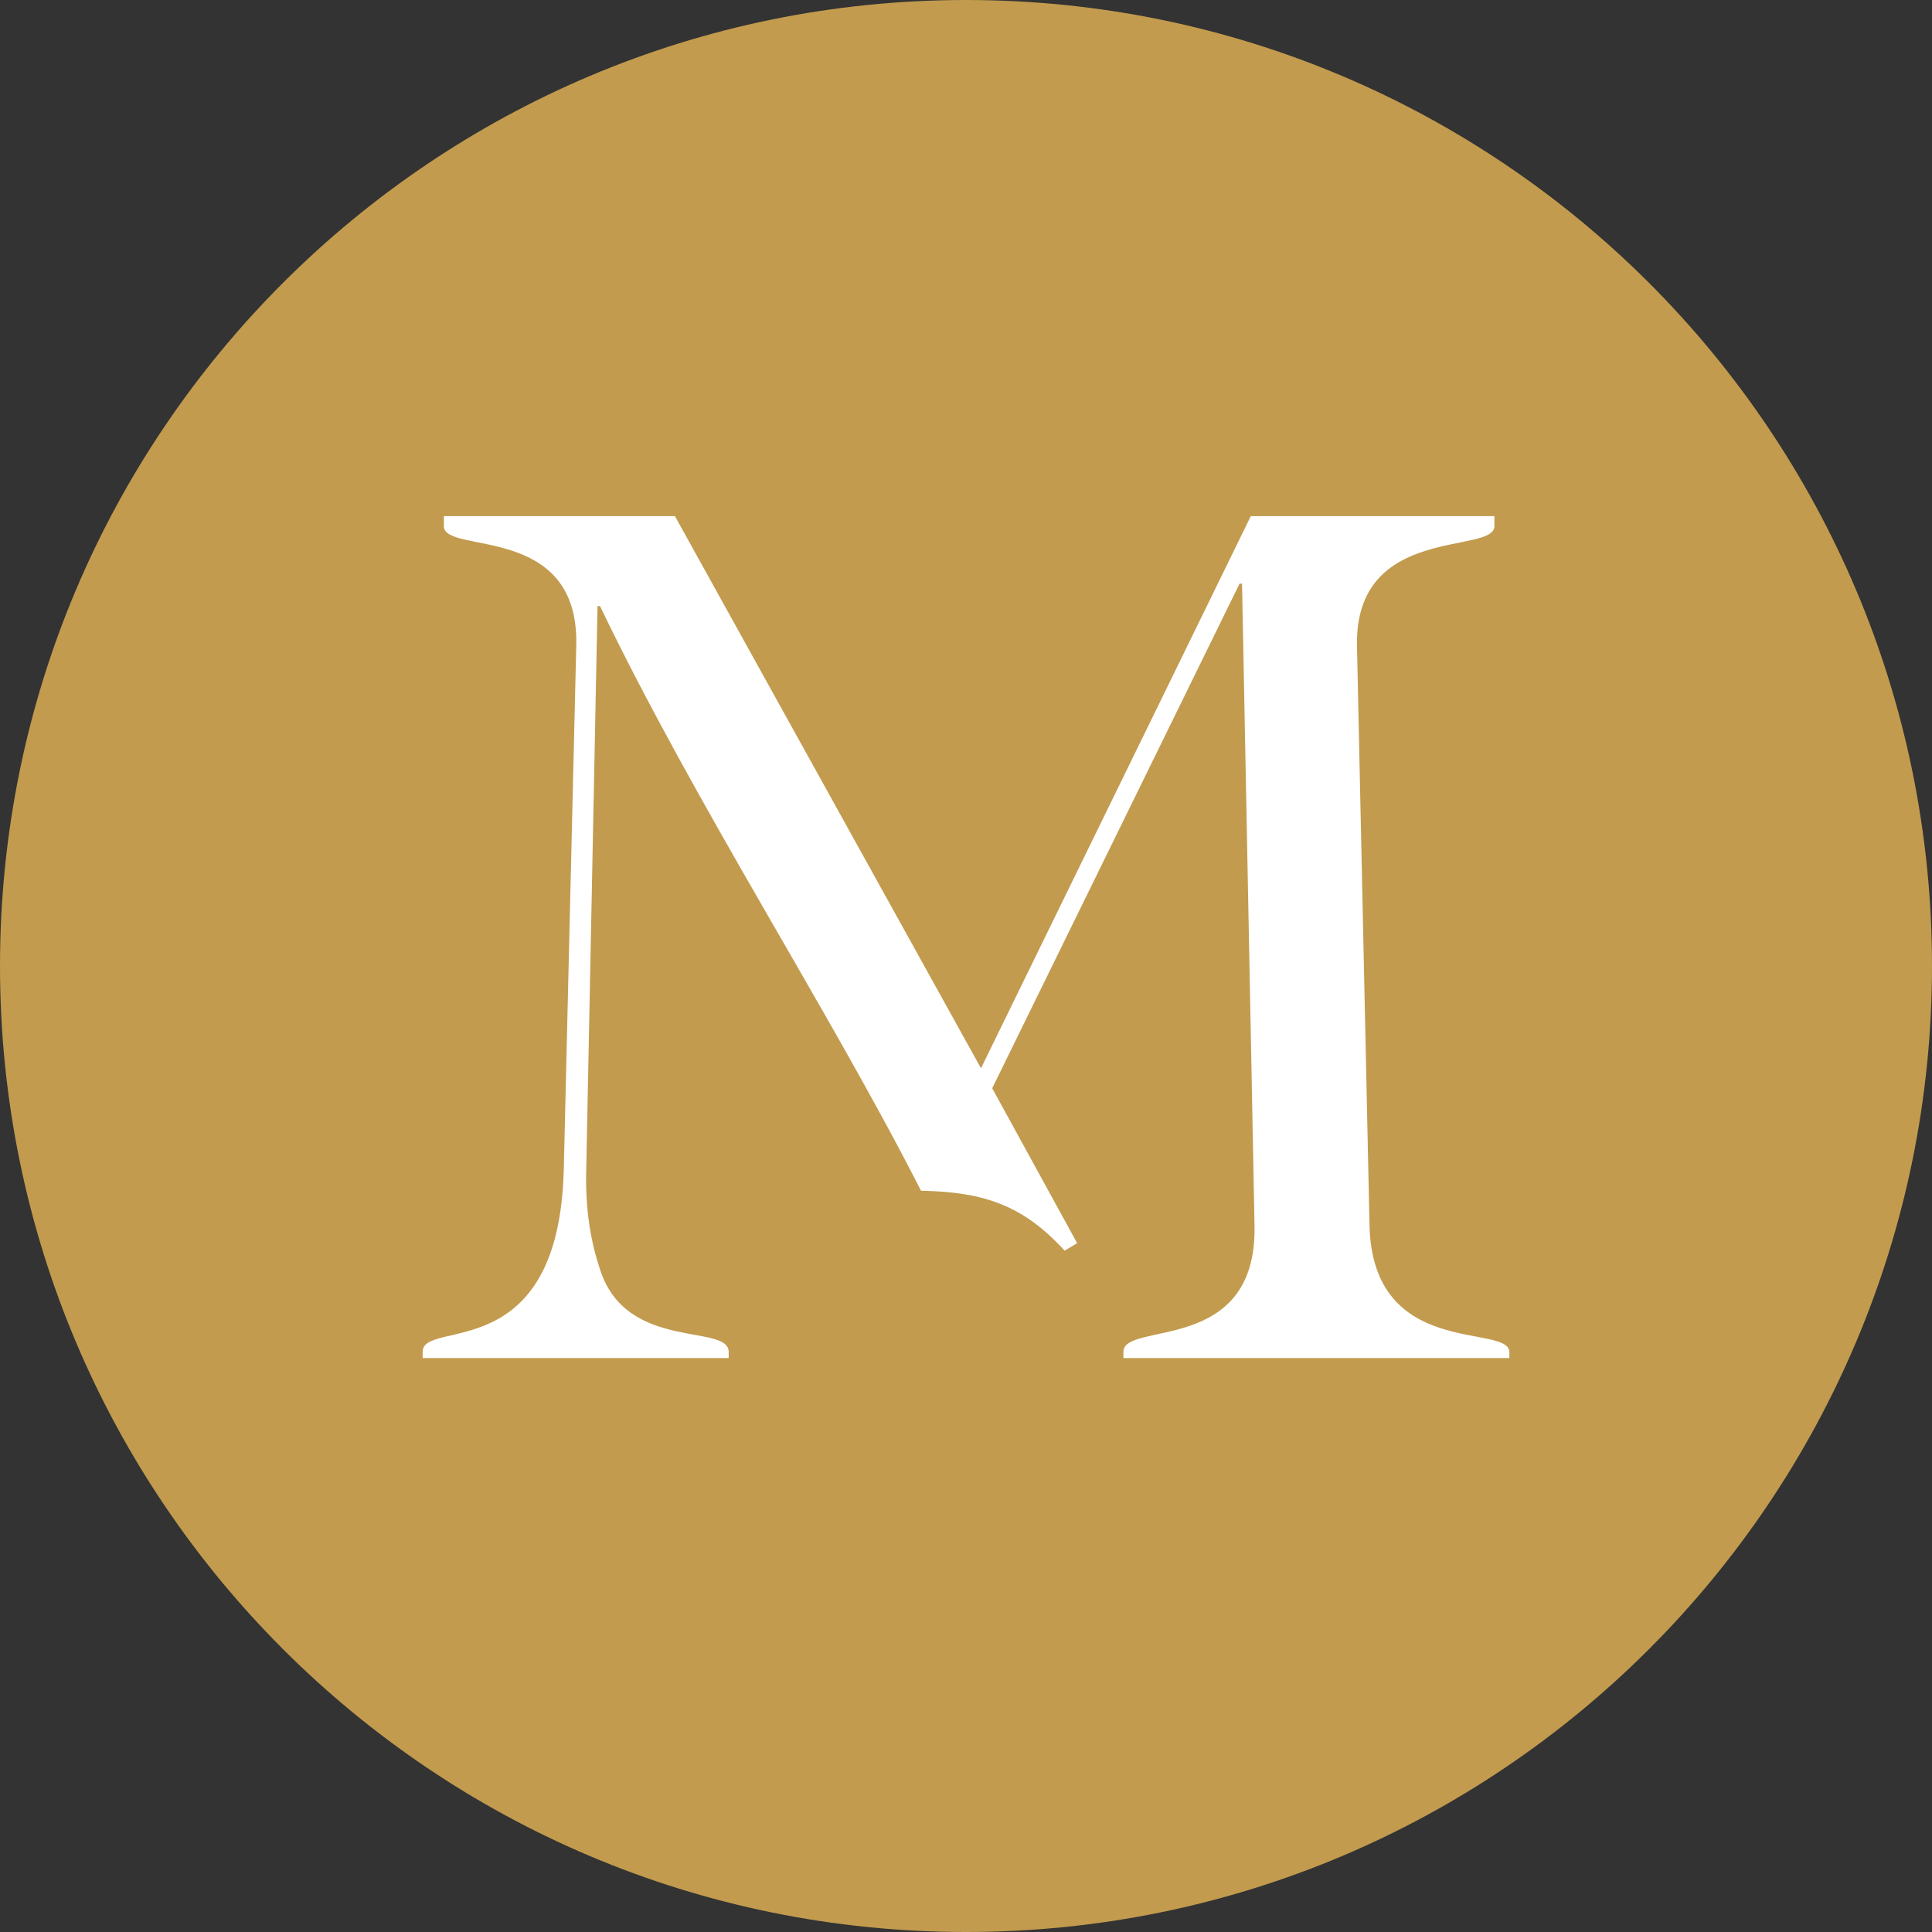 <svg width="32" height="32" viewBox="0 0 32 32" fill="none" xmlns="http://www.w3.org/2000/svg">
<rect x="0" y="0" width="32" height="32" fill="#333333" stroke="none"/>
<path d="M16 32C24.837 32 32 24.837 32 16C32 7.163 24.837 0 16 0C7.163 0 0 7.163 0 16C0 24.837 7.163 32 16 32Z" fill="#C29B4E"/>
<path d="M16.434 18.025L20.531 9.667H20.572L20.779 20.301C20.821 22.453 18.607 21.874 18.607 22.391V22.494H25V22.391C24.979 21.915 22.724 22.515 22.683 20.28L22.476 10.701C22.434 8.674 24.752 9.191 24.752 8.715V8.549H20.717L16.248 17.694L11.179 8.549H7.352V8.715C7.352 9.191 9.586 8.653 9.545 10.681L9.338 19.37C9.255 22.66 7 21.832 7 22.391V22.494H12.069V22.391C12.069 21.915 10.372 22.391 9.938 21.025C9.793 20.591 9.69 20.053 9.71 19.37L9.897 10.039H9.938C11.531 13.349 13.704 16.68 15.255 19.722C16.31 19.742 16.952 19.97 17.634 20.715L17.841 20.591L16.434 18.025Z" fill="white"/>
</svg>
